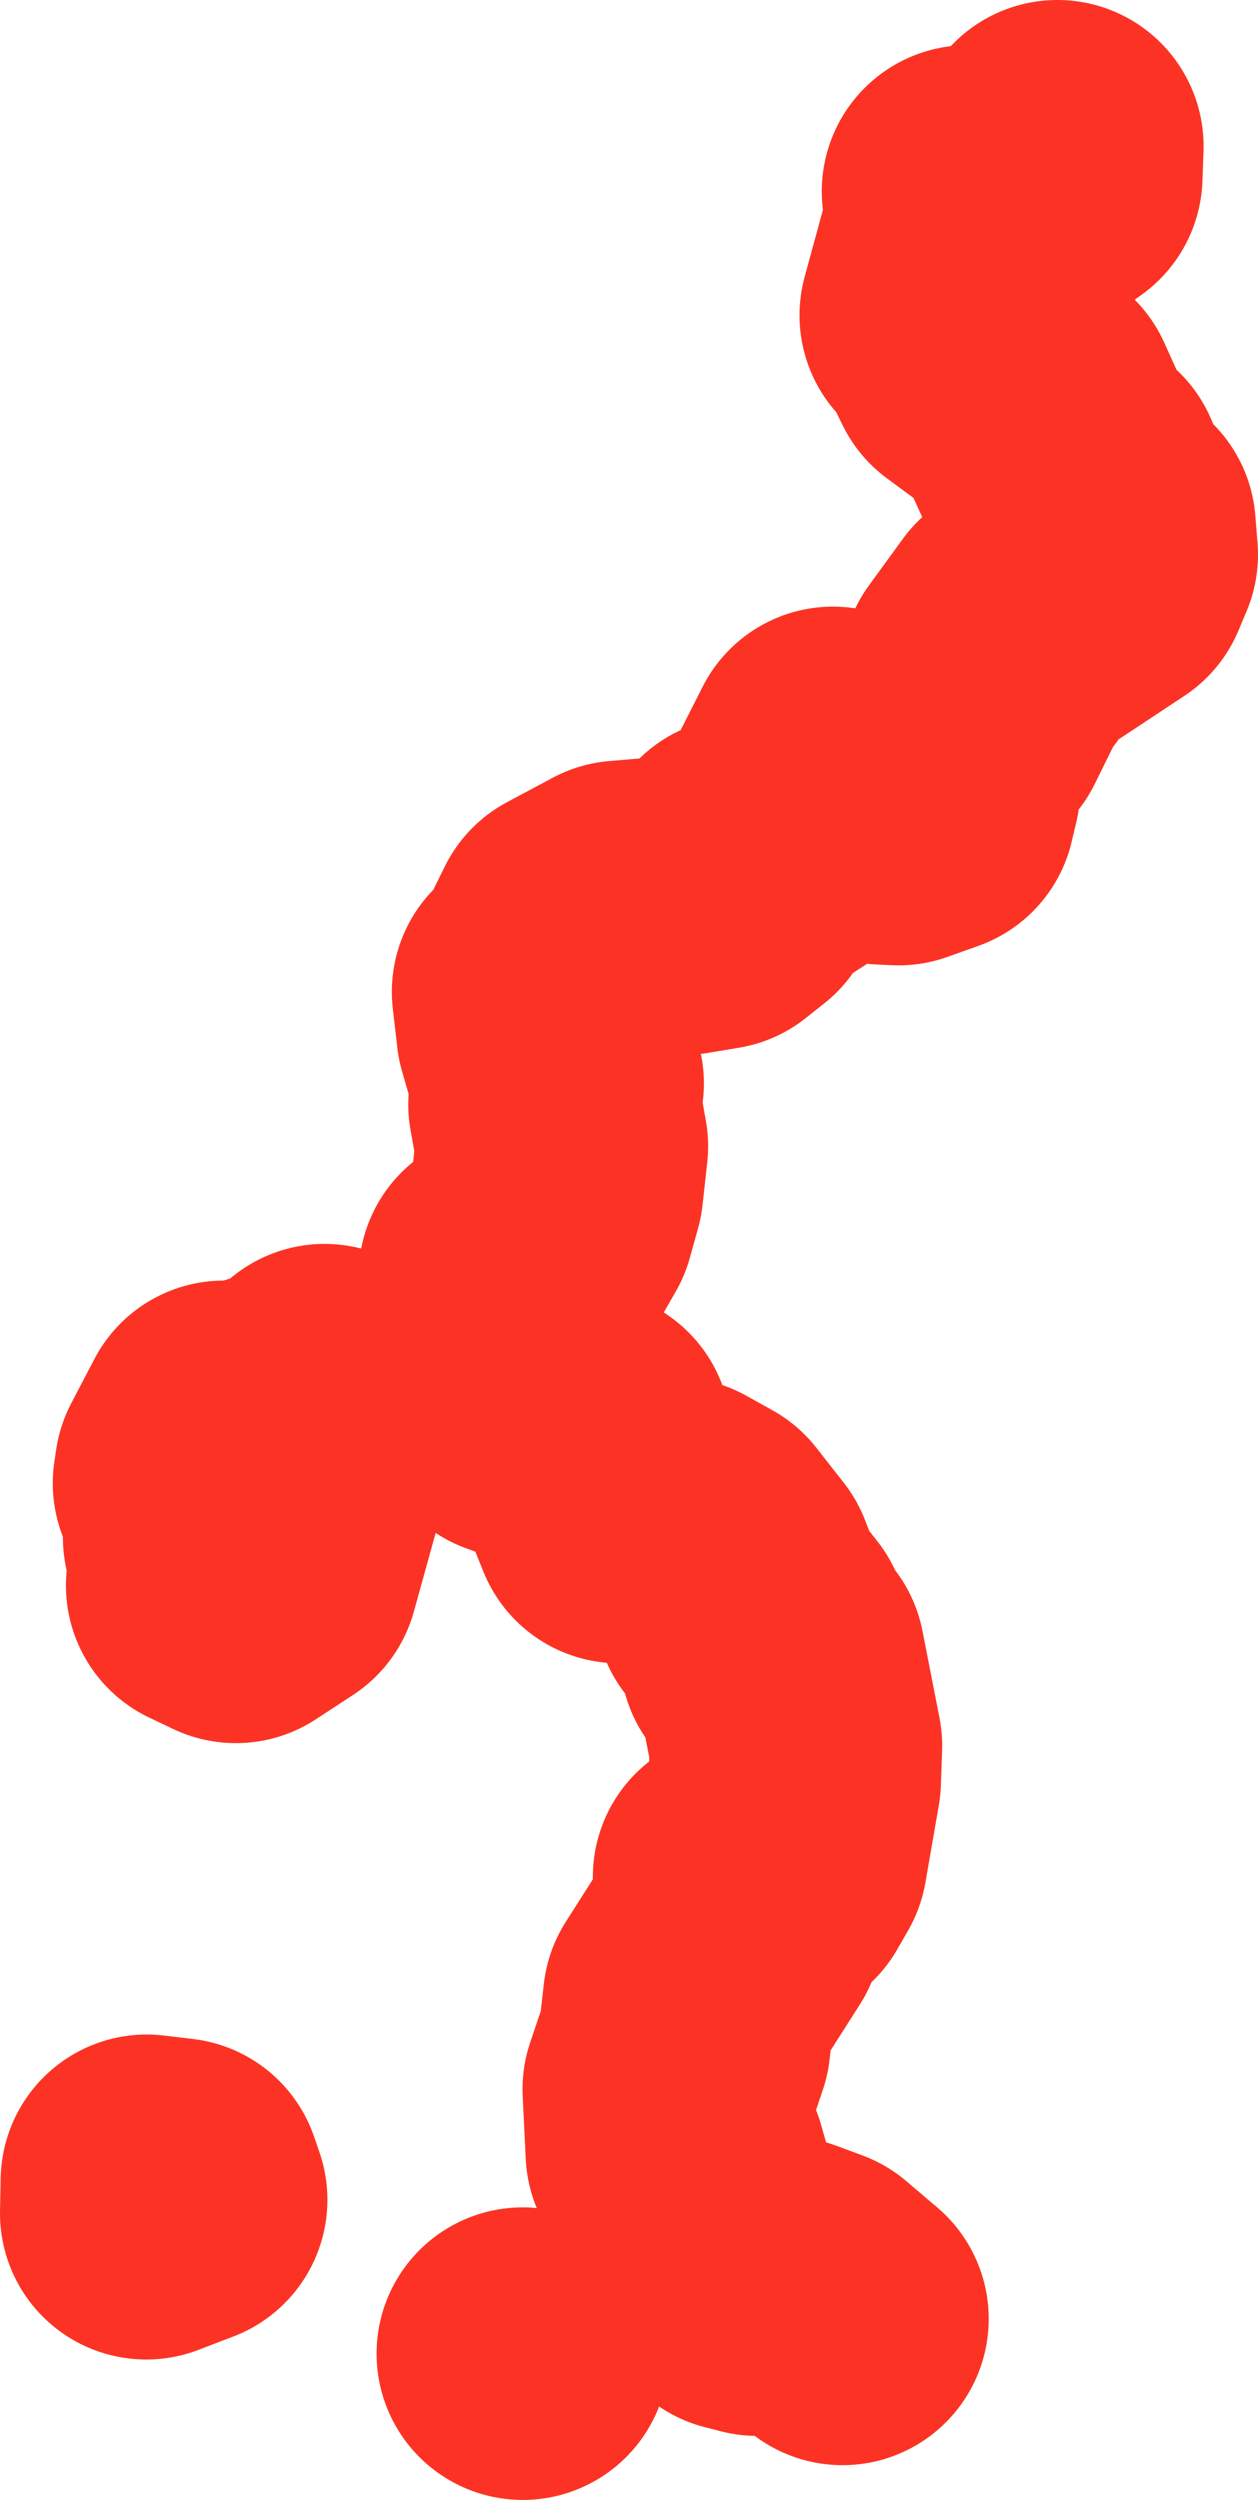 <svg version="1.1" xmlns="http://www.w3.org/2000/svg" xmlns:xlink="http://www.w3.org/1999/xlink" width="154.881" height="307.587" viewBox="0,0,154.881,307.587"><g transform="translate(260.154,-159.305)"><g data-paper-data="{&quot;isPaintingLayer&quot;:true}" fill="none" fill-rule="evenodd" stroke="#fc3324" stroke-width="36" stroke-linecap="round" stroke-linejoin="round" stroke-miterlimit="4" stroke-dasharray="" stroke-dashoffset="0" style="mix-blend-mode: normal"><g><path d="M-195.791,448.892v0"/><path d="M-156.427,444.613l-3.799,-3.229l-3.15,-1.17l-3.539,0.8l-1.99,-0.51l-4.529,-4.499l-2.95,-10.358l-1.06,-1.56l-0.38,-7.729l1.92,-5.679l0.59,-5.249l5.849,-9.179l0.58,-2.15l-0.28,-3.869l2.49,-0.74l1.39,0.68l1.33,-2.32l1.65,-9.488l0.15,-4.259l-2.09,-10.668l-1.59,-0.51l-0.46,-2.88l-2.67,-3.399l-1.47,-3.799l-3.369,-4.299l-3.199,-1.78l-6.939,-0.82l-2.73,-6.739l-1.3,-1.03l-0.13,-2.21l-8.479,-3.07l-2.08,-4.229l0.87,-2.68l-1.66,-2.81l1.45,-6.899l2,-1.04l3.439,-6.009l1.01,-3.629l0.58,-5.259l-0.92,-5.169l0.4,-2.57l-1.87,-6.489l-0.55,-4.779l2.02,-2.1l2.64,-5.359l5.619,-3l6.379,-0.54l1.28,0.76l3.839,-0.64l2.27,-1.8l1.03,-3.169l3.239,-1.15l3.859,-2.5l0.27,-2.26l3.869,-7.639l1.9,2.42l3.339,2.34l0.78,3.279l2.04,0.1l3.809,-1.36l0.57,-2.4l-0.64,-2.41l0.51,-2.48l3.779,-3.639l2.9,-5.879l4.169,-5.719l2.53,-1.23l7.639,-5.049l1,-2.38l-0.27,-3.349l-1.38,-0.06l-2.67,-6.169l-1.99,-1.04l-3.639,-8.05l-7.039,-5.184l-2.09,-4.297l-1.37,-1.293l3.529,-12.929l-0.79,-2.303l7.819,0.286l3.06,-2.196l0.13,-3.648"/><path d="M-242.074,427.625l3.569,0.43l0.66,1.91l-4.309,1.65l0.08,-3.989"/><path d="M-220.187,330.351l0.05,3.02l-1.46,3.159l-2.85,3.679l0.55,3.02l-2.65,9.558l-4.569,2.99l-2.92,-1.39l0.41,-4.179l-0.78,-1.72l0.37,-3.459l-1.62,-3.229l0.22,-1.49l2.85,-5.449l2.38,0.06l7.639,-2.29l2.38,-2.28"/></g></g></g></svg>